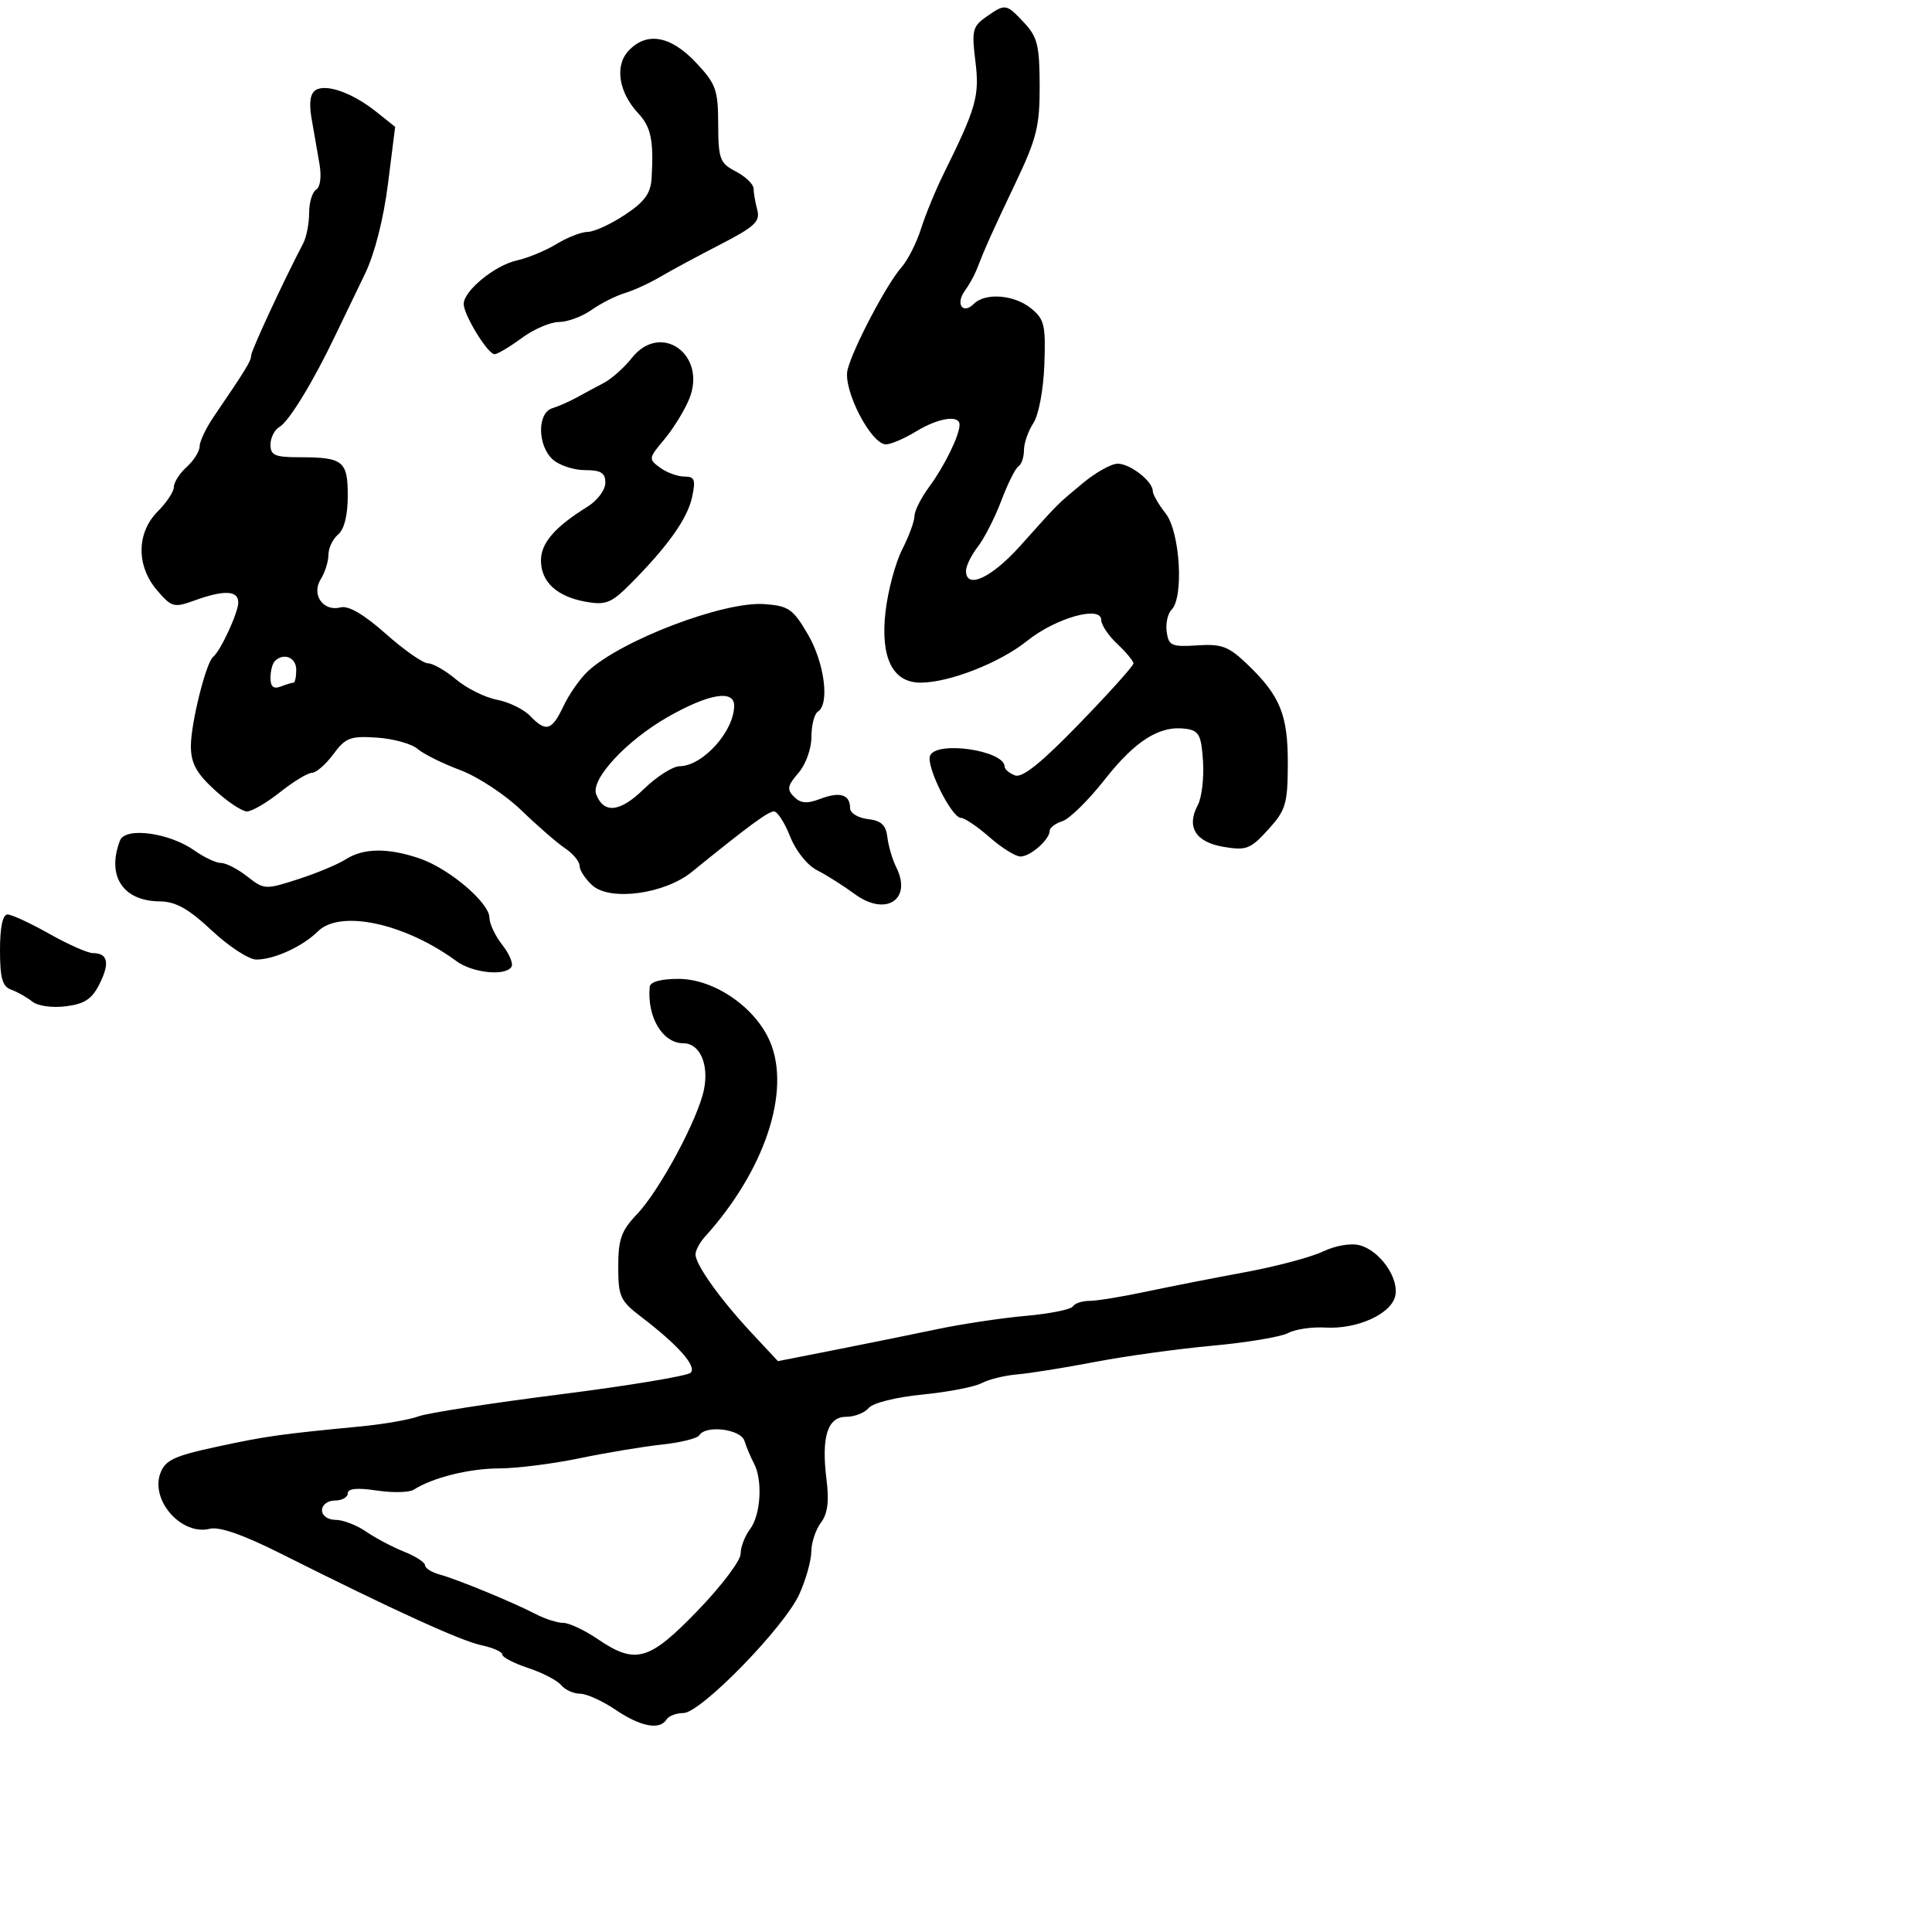 <svg xmlns="http://www.w3.org/2000/svg" width="300" height="300" viewBox="0 0 300 300" version="1.1">
  <defs/>
  <path d="M100.885,153.25 C100.958,152.459 102.598,152 105.35,152 C110.878,152 117.289,156.394 119.568,161.745 C122.855,169.464 118.737,181.794 109.438,192.068 C108.647,192.942 108,194.165 108,194.784 C108,196.378 111.825,201.737 116.667,206.929 L120.798,211.358 L129.649,209.615 C134.517,208.656 141.65,207.209 145.5,206.399 C149.35,205.589 155.549,204.657 159.275,204.327 C163.001,203.997 166.291,203.339 166.584,202.864 C166.878,202.389 168.04,202 169.166,202 C170.292,202 174.203,201.365 177.857,200.588 C181.511,199.812 188.451,198.448 193.28,197.558 C198.109,196.667 203.574,195.217 205.425,194.335 C207.376,193.404 209.778,192.997 211.144,193.366 C214.329,194.227 217.327,198.567 216.632,201.311 C215.929,204.089 210.673,206.431 205.786,206.142 C203.714,206.02 201.113,206.404 200.007,206.996 C198.901,207.588 193.61,208.473 188.248,208.963 C182.887,209.453 174.675,210.588 170,211.486 C165.325,212.383 159.904,213.251 157.953,213.415 C156.002,213.578 153.514,214.19 152.422,214.774 C151.331,215.358 147.197,216.155 143.236,216.545 C139.147,216.948 135.541,217.848 134.894,218.628 C134.268,219.382 132.694,220 131.397,220 C128.483,220 127.508,223.132 128.347,229.803 C128.766,233.14 128.512,235.062 127.469,236.441 C126.661,237.509 125.99,239.534 125.978,240.941 C125.966,242.349 125.13,245.319 124.12,247.543 C121.78,252.693 108.804,266 106.121,266 C105.019,266 103.84,266.45 103.5,267 C102.456,268.689 99.455,268.119 95.595,265.5 C93.569,264.125 91.086,263 90.078,263 C89.07,263 87.746,262.399 87.137,261.665 C86.527,260.93 84.222,259.733 82.014,259.005 C79.806,258.276 78,257.338 78,256.919 C78,256.501 76.537,255.85 74.75,255.472 C71.547,254.794 60.987,249.97 43.659,241.269 C37.817,238.335 34.063,237.018 32.593,237.387 C28.201,238.49 23.302,232.967 24.912,228.731 C25.677,226.72 27.093,226.06 33.662,224.651 C41.425,222.986 43.385,222.709 56,221.494 C59.575,221.149 63.625,220.444 65,219.927 C66.375,219.41 76.238,217.88 86.917,216.526 C97.597,215.173 106.744,213.656 107.245,213.155 C108.235,212.165 105.3,208.856 99.523,204.45 C96.307,201.997 96,201.32 96,196.679 C96,192.432 96.479,191.093 98.906,188.548 C102.433,184.849 108.403,173.734 109.317,169.163 C110.103,165.236 108.658,162 106.12,162 C102.887,162 100.454,157.932 100.885,153.25 Z M49.021,13.987 C50.673,12.966 54.756,14.43 58.43,17.361 L61.359,19.698 L60.237,28.599 C59.556,34.005 58.161,39.463 56.684,42.5 C55.347,45.25 53.287,49.525 52.107,52 C48.637,59.276 44.878,65.441 43.388,66.3 C42.624,66.74 42,67.977 42,69.05 C42,70.689 42.704,71 46.418,71 C53.29,71 54,71.56 54,76.985 C54,80.005 53.45,82.212 52.5,83 C51.675,83.685 51,85.096 51,86.136 C51,87.176 50.465,88.884 49.81,89.932 C48.3,92.35 50.192,95.024 52.91,94.313 C54.11,93.999 56.531,95.419 59.906,98.417 C62.744,100.937 65.692,103 66.457,103 C67.221,103 69.186,104.127 70.824,105.505 C72.461,106.883 75.308,108.298 77.15,108.649 C78.993,109 81.305,110.123 82.289,111.144 C84.795,113.744 85.675,113.487 87.509,109.621 C88.391,107.763 90.1,105.33 91.306,104.214 C96.53,99.383 112.405,93.348 118.687,93.804 C122.45,94.078 123.133,94.552 125.437,98.482 C128.025,102.899 128.864,109.348 127,110.5 C126.45,110.84 126,112.598 126,114.406 C126,116.274 125.124,118.704 123.972,120.033 C122.265,122.001 122.158,122.587 123.298,123.727 C124.331,124.76 125.31,124.833 127.411,124.034 C130.44,122.882 132,123.378 132,125.493 C132,126.249 133.237,127.01 134.75,127.184 C136.833,127.423 137.571,128.106 137.792,130 C137.952,131.375 138.574,133.482 139.174,134.683 C141.679,139.691 137.537,142.367 132.74,138.841 C130.958,137.531 128.311,135.856 126.858,135.119 C125.348,134.352 123.562,132.112 122.688,129.889 C121.848,127.75 120.717,126 120.175,126 C119.28,126 116.179,128.284 107.429,135.39 C103.194,138.829 94.732,139.972 91.975,137.477 C90.889,136.494 90,135.137 90,134.46 C90,133.784 88.987,132.553 87.75,131.725 C86.513,130.897 83.455,128.242 80.957,125.824 C78.458,123.407 74.183,120.596 71.457,119.578 C68.73,118.56 65.753,117.079 64.839,116.289 C63.926,115.498 61.089,114.71 58.536,114.538 C54.403,114.26 53.659,114.542 51.759,117.113 C50.585,118.701 49.095,120 48.449,120 C47.804,120 45.576,121.35 43.5,123 C41.424,124.65 39.105,126 38.348,126 C37.59,126 35.326,124.493 33.317,122.651 C30.501,120.071 29.658,118.523 29.64,115.901 C29.618,112.398 31.98,102.888 33.094,102 C34.244,101.083 37,95.121 37,93.55 C37,91.679 34.81,91.578 30.223,93.236 C27.007,94.399 26.66,94.307 24.402,91.681 C21.14,87.889 21.181,82.728 24.5,79.409 C25.875,78.034 27,76.324 27,75.61 C27,74.895 27.9,73.495 29,72.5 C30.1,71.505 31,70.067 31,69.305 C31,68.542 31.983,66.475 33.185,64.71 C38.226,57.304 39,56.038 39,55.198 C39,54.453 44.004,43.672 47.092,37.764 C47.592,36.809 48,34.698 48,33.073 C48,31.448 48.493,29.813 49.096,29.441 C49.746,29.039 49.949,27.389 49.596,25.382 C49.268,23.522 48.72,20.373 48.377,18.385 C47.96,15.963 48.172,14.511 49.021,13.987 Z M153.123,2.626 C156.122,0.526 156.221,0.541 159.035,3.537 C161.087,5.721 161.421,7.08 161.439,13.287 C161.457,19.598 160.983,21.5 157.65,28.5 C154.058,36.042 152.988,38.429 151.597,42 C151.276,42.825 150.463,44.266 149.792,45.202 C148.336,47.231 149.521,48.879 151.217,47.183 C152.993,45.407 157.48,45.758 160.099,47.879 C162.174,49.56 162.393,50.486 162.167,56.621 C162.022,60.535 161.288,64.438 160.457,65.706 C159.656,66.929 159,68.819 159,69.906 C159,70.993 158.617,72.119 158.148,72.408 C157.68,72.698 156.485,75.087 155.493,77.717 C154.5,80.348 152.859,83.573 151.844,84.885 C150.83,86.197 150,87.884 150,88.635 C150,91.572 153.948,89.753 158.432,84.75 C164.582,77.889 163.971,78.501 168.132,75.03 C170.13,73.363 172.569,72 173.553,72 C175.495,72 179,74.733 179,76.247 C179,76.763 179.9,78.329 181,79.727 C183.235,82.568 183.858,92.742 181.915,94.685 C181.319,95.281 180.981,96.834 181.165,98.135 C181.467,100.267 181.935,100.472 185.915,100.213 C189.742,99.965 190.784,100.364 193.75,103.213 C198.808,108.073 200.004,111.05 199.971,118.7 C199.944,124.849 199.651,125.819 196.915,128.828 C194.172,131.845 193.522,132.095 189.986,131.498 C185.634,130.762 184.182,128.397 185.998,125.004 C186.608,123.864 186.97,120.81 186.803,118.216 C186.541,114.136 186.184,113.455 184.155,113.168 C180.121,112.597 176.319,114.969 171.56,121.028 C169.032,124.245 166.072,127.16 164.982,127.506 C163.892,127.852 163,128.522 163,128.996 C163,130.353 160.001,133 158.463,133 C157.697,133 155.532,131.65 153.653,130 C151.774,128.35 149.778,127 149.219,127 C147.774,127 143.785,119.002 144.414,117.364 C145.336,114.96 156,116.515 156,119.054 C156,119.456 156.724,120.064 157.608,120.403 C158.74,120.837 161.703,118.454 167.608,112.359 C172.224,107.596 176,103.395 176,103.024 C176,102.652 174.875,101.292 173.5,100 C172.125,98.708 171,97.034 171,96.28 C171,93.959 163.953,95.938 159.5,99.509 C155.239,102.927 147.397,106 142.937,106 C138.588,106 136.676,102.1 137.508,94.927 C137.884,91.694 139.048,87.368 140.095,85.313 C141.143,83.258 142,80.927 142,80.133 C142,79.339 143.028,77.296 144.284,75.594 C146.664,72.37 149,67.594 149,65.953 C149,64.372 145.703,64.884 142.226,67.004 C140.425,68.102 138.33,69 137.571,69 C135.241,69 130.848,60.456 131.612,57.41 C132.461,54.029 137.683,44.108 139.987,41.5 C140.959,40.4 142.325,37.7 143.023,35.5 C143.722,33.3 145.296,29.475 146.521,27 C151.614,16.708 152.129,14.88 151.454,9.48 C150.865,4.76 151.027,4.095 153.123,2.626 Z M108.577,222.875 C108.28,223.356 105.666,224.003 102.768,224.313 C99.871,224.623 94.125,225.579 90,226.437 C85.875,227.295 80.25,228.005 77.5,228.014 C72.842,228.029 67.177,229.442 64.247,231.319 C63.558,231.76 60.97,231.818 58.497,231.447 C55.456,230.991 54,231.134 54,231.886 C54,232.499 53.1,233 52,233 C50.889,233 50,233.667 50,234.5 C50,235.356 50.9,236 52.096,236 C53.248,236 55.386,236.821 56.846,237.825 C58.306,238.829 60.962,240.234 62.75,240.947 C64.537,241.659 66,242.608 66,243.054 C66,243.5 67.013,244.144 68.25,244.484 C71.06,245.257 79.624,248.782 83.154,250.619 C84.614,251.379 86.551,252 87.457,252 C88.364,252 90.762,253.125 92.785,254.5 C98.694,258.515 100.779,257.925 108.336,250.097 C112.001,246.301 115,242.337 115,241.288 C115,240.24 115.661,238.509 116.468,237.441 C118.135,235.237 118.456,229.827 117.073,227.236 C116.563,226.281 115.902,224.713 115.604,223.75 C115.032,221.902 109.597,221.225 108.577,222.875 Z M97.536,7.96 C100.328,4.876 104.079,5.49 108.03,9.679 C111.177,13.016 111.502,13.909 111.521,19.281 C111.541,24.706 111.772,25.325 114.271,26.634 C115.772,27.42 117.006,28.612 117.014,29.282 C117.021,29.952 117.282,31.448 117.593,32.607 C118.071,34.387 117.175,35.221 111.829,37.971 C108.348,39.762 104.15,42.025 102.5,43 C100.85,43.974 98.375,45.107 97,45.517 C95.625,45.927 93.306,47.103 91.846,48.131 C90.386,49.159 88.111,50 86.79,50 C85.469,50 82.864,51.125 81,52.5 C79.136,53.875 77.242,55 76.791,55 C75.743,55 72.009,48.917 72.004,47.202 C71.998,45.165 76.844,41.193 80.246,40.446 C81.944,40.073 84.721,38.922 86.417,37.888 C88.113,36.854 90.297,36.006 91.271,36.004 C92.246,36.002 94.833,34.815 97.021,33.367 C100.121,31.316 101.04,30.045 101.183,27.617 C101.524,21.821 101.091,19.726 99.117,17.61 C96.095,14.372 95.427,10.29 97.536,7.96 Z M18.632,130.516 C19.454,128.375 26.293,129.297 30.21,132.077 C31.7,133.135 33.552,134 34.325,134 C35.098,134 36.933,134.946 38.403,136.103 C41.01,138.153 41.207,138.163 46.288,136.524 C49.155,135.599 52.497,134.203 53.715,133.421 C56.461,131.659 60.356,131.632 65.259,133.339 C69.822,134.928 76,140.202 76,142.507 C76,143.43 76.894,145.321 77.986,146.71 C79.079,148.099 79.727,149.632 79.427,150.118 C78.503,151.613 73.398,151.094 70.885,149.25 C62.849,143.353 52.815,141.196 49.363,144.623 C47.001,146.969 42.565,149 39.807,149 C38.652,149 35.543,146.975 32.897,144.5 C29.245,141.085 27.292,139.992 24.793,139.968 C19.071,139.913 16.525,136.007 18.632,130.516 Z M98.104,55.595 C102.604,49.874 109.86,55.095 107.002,61.996 C106.257,63.794 104.515,66.611 103.131,68.256 C100.699,71.147 100.678,71.291 102.499,72.623 C103.535,73.38 105.232,74 106.271,74 C107.879,74 108.054,74.481 107.452,77.25 C106.729,80.574 103.597,84.956 97.778,90.783 C94.934,93.631 94.036,93.985 91,93.449 C86.483,92.651 84,90.371 84,87.019 C84,84.312 86.16,81.822 91.25,78.662 C92.763,77.722 94,76.064 94,74.977 C94,73.423 93.321,73 90.829,73 C89.085,73 86.835,72.255 85.829,71.345 C83.449,69.191 83.399,64.123 85.75,63.396 C86.713,63.098 88.4,62.357 89.5,61.75 C90.6,61.142 92.507,60.117 93.738,59.472 C94.969,58.827 96.934,57.082 98.104,55.595 Z M103.725,111.314 C97.272,114.991 91.685,121.015 92.576,123.336 C93.752,126.403 96.285,126.128 99.964,122.535 C101.955,120.591 104.465,118.99 105.542,118.978 C109.143,118.937 114,113.532 114,109.566 C114,107.05 110.023,107.727 103.725,111.314 Z M0,147.531 C0,143.977 0.418,142 1.169,142 C1.812,142 4.73,143.35 7.654,145 C10.578,146.65 13.625,148 14.426,148 C16.748,148 17.081,149.53 15.464,152.771 C14.289,155.127 13.146,155.889 10.23,156.257 C8.096,156.527 5.858,156.21 5,155.516 C4.175,154.85 2.712,154.025 1.75,153.683 C0.369,153.194 0,151.896 0,147.531 Z M42.667,102.667 C42.3,103.033 42,104.206 42,105.274 C42,106.632 42.474,107.032 43.582,106.607 C44.452,106.273 45.352,106 45.582,106 C45.812,106 46,105.1 46,104 C46,102.073 44.043,101.29 42.667,102.667 Z"/>
</svg>

